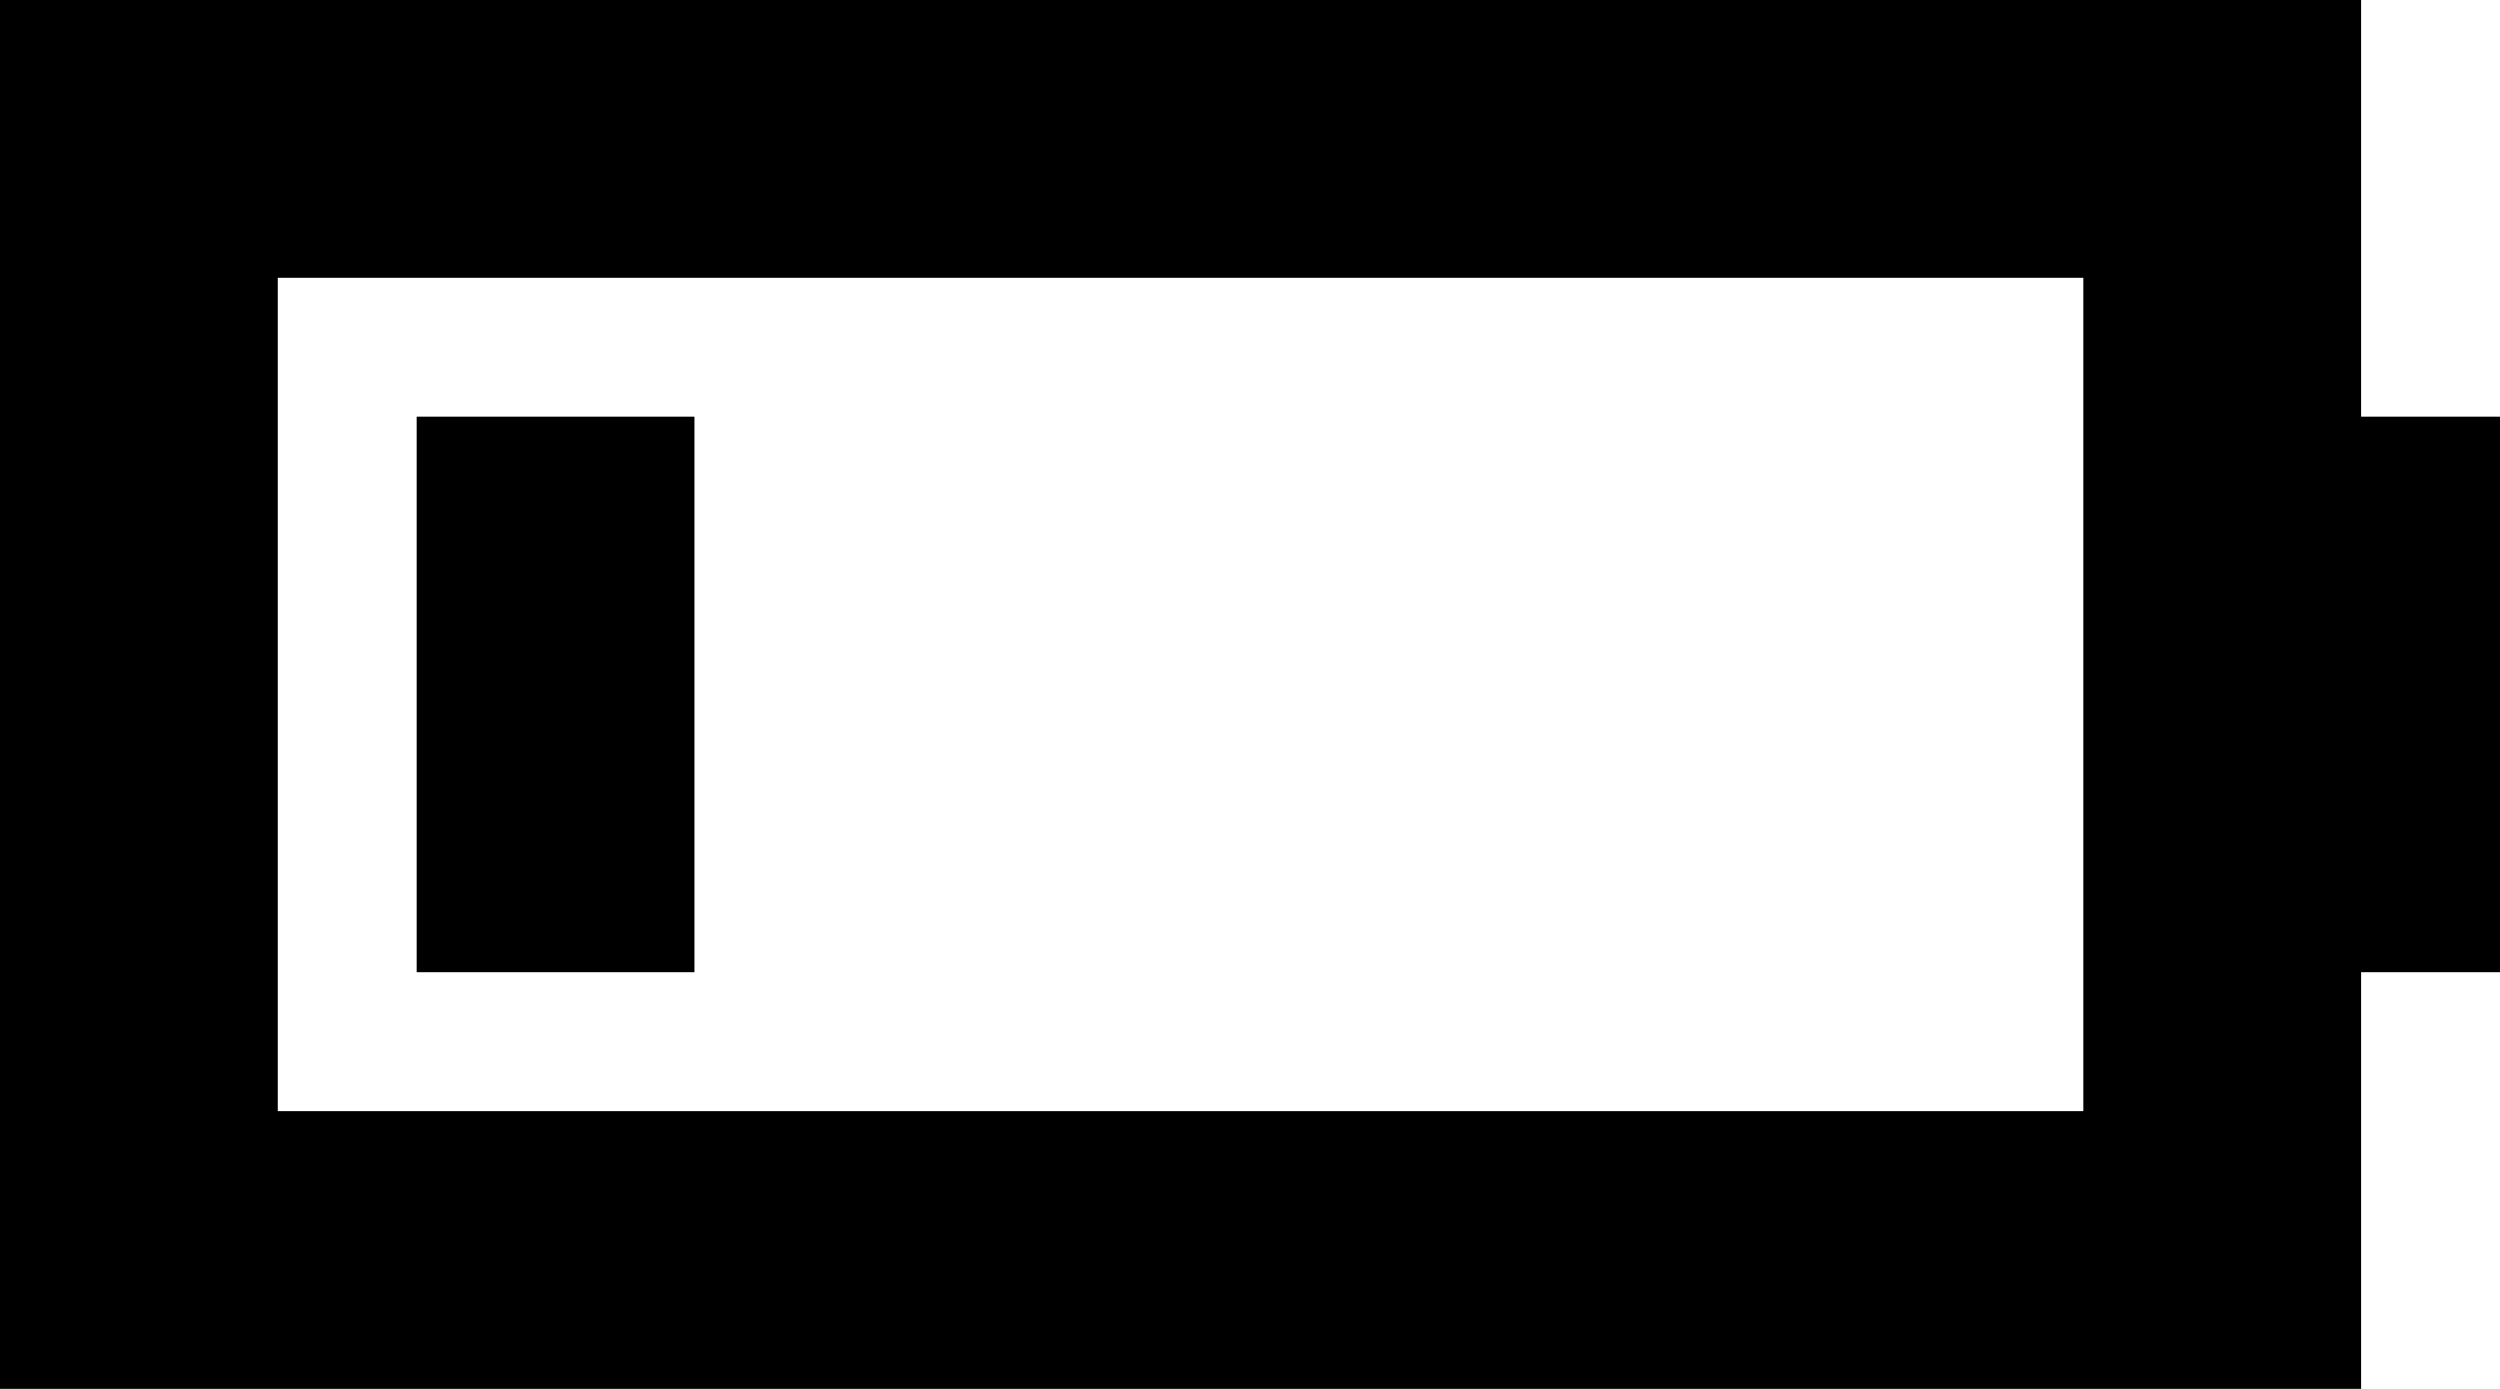 <svg xmlns="http://www.w3.org/2000/svg" viewBox="0 0 576 320">
    <path d="M 480 64 L 480 256 L 64 256 L 64 64 L 480 64 L 480 64 Z M 64 0 L 0 0 L 0 64 L 0 256 L 0 320 L 64 320 L 480 320 L 544 320 L 544 256 L 544 224 L 576 224 L 576 96 L 544 96 L 544 64 L 544 0 L 480 0 L 64 0 L 64 0 Z M 160 96 L 96 96 L 96 224 L 160 224 L 160 96 L 160 96 Z"/>
</svg>

